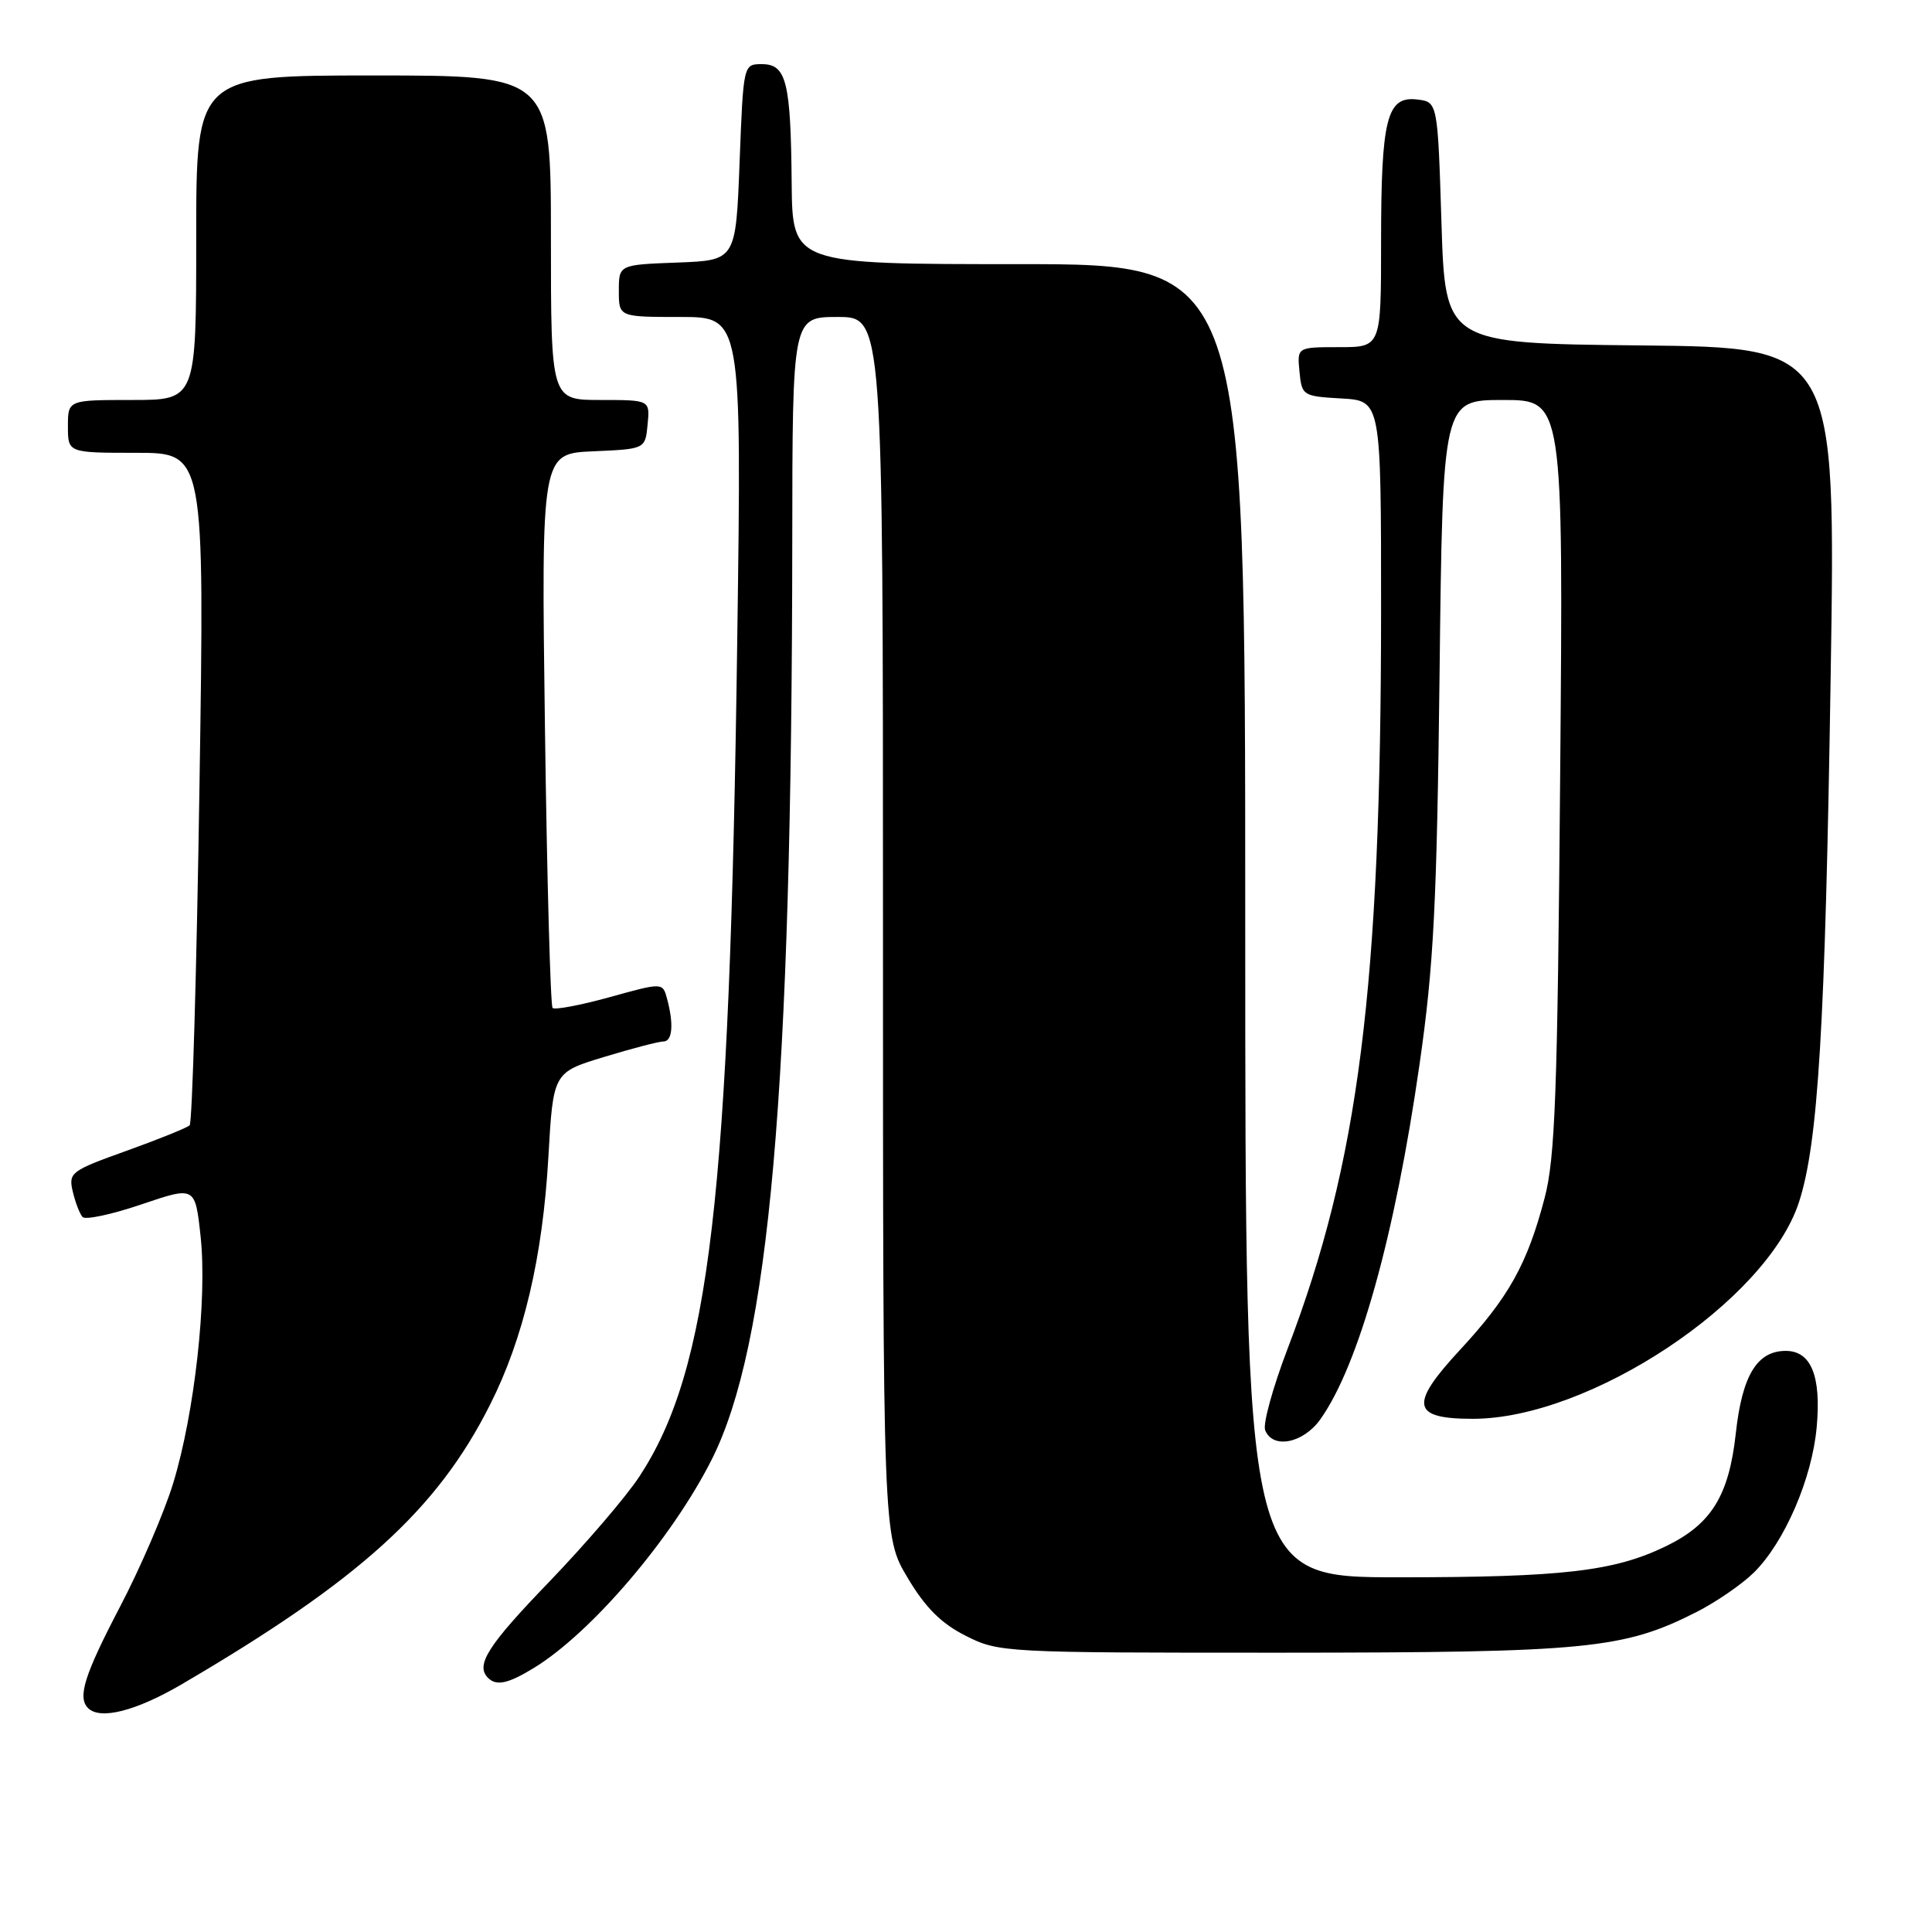 <?xml version="1.0" encoding="UTF-8" standalone="no"?>
<!DOCTYPE svg PUBLIC "-//W3C//DTD SVG 1.1//EN" "http://www.w3.org/Graphics/SVG/1.1/DTD/svg11.dtd" >
<svg xmlns="http://www.w3.org/2000/svg" xmlns:xlink="http://www.w3.org/1999/xlink" version="1.1" viewBox="0 0 256 256">
 <g >
 <path fill="currentColor"
d=" M 24.02 223.21 C 47.62 209.40 57.93 200.06 64.93 186.14 C 69.38 177.33 71.90 166.61 72.66 153.37 C 73.30 142.10 73.30 142.10 80.05 140.05 C 83.77 138.92 87.30 138.00 87.91 138.00 C 89.10 138.00 89.30 135.72 88.39 132.34 C 87.81 130.18 87.81 130.18 80.78 132.13 C 76.91 133.20 73.51 133.84 73.22 133.56 C 72.94 133.27 72.48 116.62 72.21 96.57 C 71.72 60.10 71.72 60.10 78.61 59.80 C 85.50 59.50 85.50 59.50 85.81 56.25 C 86.13 53.00 86.13 53.00 79.56 53.00 C 73.00 53.00 73.00 53.00 73.00 31.50 C 73.00 10.00 73.00 10.00 49.50 10.00 C 26.00 10.00 26.00 10.00 26.00 31.50 C 26.00 53.00 26.00 53.00 17.50 53.00 C 9.00 53.00 9.00 53.00 9.00 56.50 C 9.00 60.00 9.00 60.00 18.05 60.00 C 27.11 60.00 27.11 60.00 26.43 104.25 C 26.06 128.59 25.47 148.77 25.13 149.11 C 24.78 149.44 21.02 150.96 16.76 152.49 C 9.38 155.13 9.06 155.38 9.64 157.88 C 9.98 159.32 10.56 160.84 10.94 161.26 C 11.31 161.67 14.82 160.92 18.74 159.59 C 25.86 157.17 25.86 157.17 26.58 163.83 C 27.47 172.07 25.79 187.21 22.95 196.53 C 21.78 200.36 18.61 207.73 15.91 212.89 C 11.18 221.94 10.24 224.91 11.67 226.33 C 13.26 227.93 17.99 226.73 24.02 223.21 Z  M 70.71 221.03 C 78.32 216.40 89.02 203.87 94.29 193.43 C 101.96 178.25 104.92 144.49 104.98 71.75 C 105.00 42.00 105.00 42.00 111.00 42.00 C 117.00 42.00 117.00 42.00 117.00 122.79 C 117.00 203.59 117.00 203.59 120.25 209.04 C 122.62 213.03 124.71 215.11 127.96 216.75 C 132.35 218.97 133.01 219.00 169.96 218.99 C 210.35 218.97 215.13 218.50 224.78 213.61 C 227.38 212.29 230.82 209.93 232.41 208.36 C 236.46 204.35 240.11 195.92 240.72 189.11 C 241.34 182.33 239.98 179.00 236.62 179.00 C 232.82 179.00 230.85 182.25 230.01 189.87 C 229.10 198.20 226.77 201.97 220.71 204.90 C 213.87 208.21 207.05 209.00 185.36 209.00 C 165.00 209.00 165.00 209.00 165.00 122.00 C 165.00 35.00 165.00 35.00 135.00 35.00 C 105.00 35.00 105.00 35.00 104.90 24.25 C 104.78 10.81 104.20 8.50 100.95 8.50 C 98.50 8.50 98.50 8.50 98.00 21.50 C 97.50 34.50 97.50 34.50 89.75 34.79 C 82.00 35.08 82.00 35.08 82.00 38.54 C 82.00 42.00 82.00 42.00 90.14 42.00 C 98.28 42.00 98.28 42.00 97.69 84.75 C 96.69 158.81 94.03 181.47 84.72 195.65 C 82.97 198.32 77.59 204.59 72.77 209.60 C 64.62 218.05 62.97 220.64 64.67 222.33 C 65.77 223.43 67.33 223.10 70.71 221.03 Z  M 174.95 188.07 C 180.04 180.92 184.84 163.74 188.10 141.00 C 189.98 127.92 190.39 119.84 190.75 89.25 C 191.17 53.00 191.17 53.00 199.16 53.00 C 207.15 53.00 207.15 53.00 206.73 102.75 C 206.38 144.93 206.07 153.46 204.66 158.78 C 202.36 167.53 199.92 171.89 193.40 178.93 C 186.71 186.16 187.07 188.00 195.15 188.00 C 210.65 188.00 234.09 172.44 238.37 159.30 C 240.92 151.49 241.85 136.02 242.57 89.77 C 243.26 46.03 243.26 46.03 217.38 45.77 C 191.50 45.50 191.50 45.50 191.00 29.50 C 190.50 13.50 190.50 13.50 187.75 13.18 C 183.76 12.72 183.00 15.73 183.00 32.07 C 183.00 46.00 183.00 46.00 177.44 46.00 C 171.87 46.00 171.87 46.00 172.19 49.25 C 172.49 52.42 172.63 52.51 177.75 52.80 C 183.00 53.10 183.00 53.10 183.00 80.80 C 182.99 130.80 180.05 154.02 170.60 178.75 C 168.66 183.84 167.32 188.68 167.64 189.50 C 168.62 192.05 172.69 191.25 174.95 188.07 Z "/>
</g>
</svg>